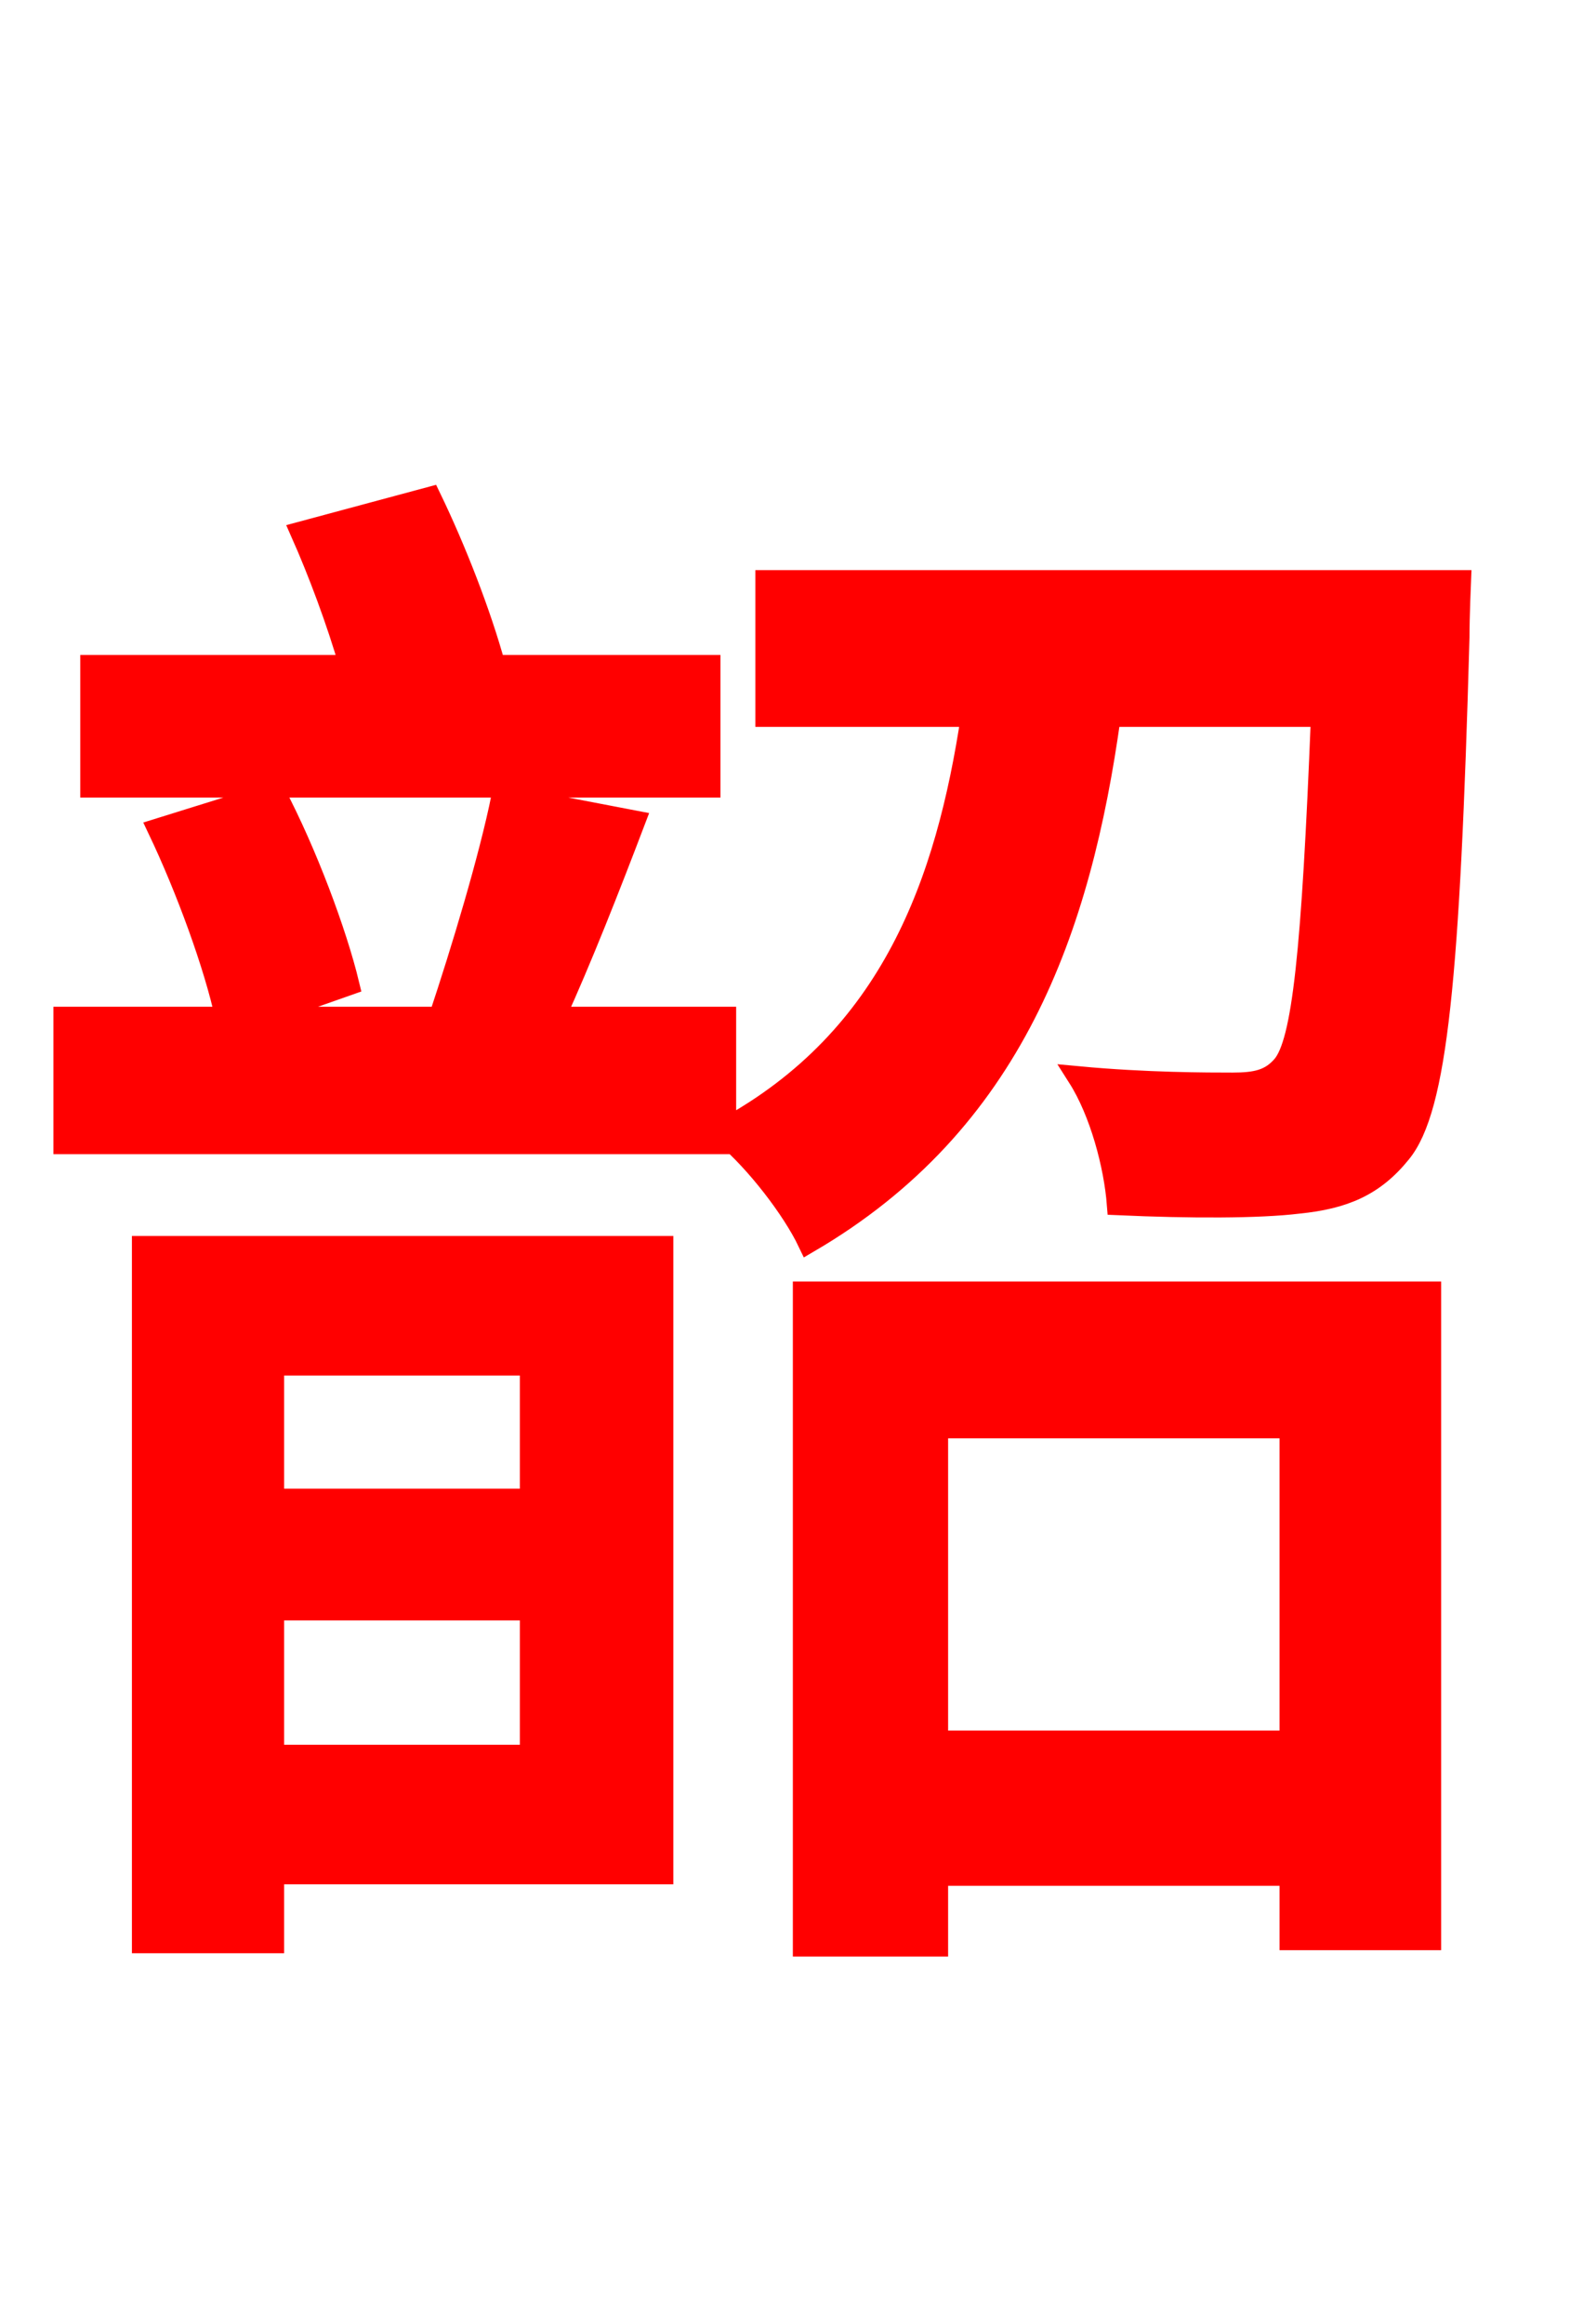 <svg xmlns="http://www.w3.org/2000/svg" xmlns:xlink="http://www.w3.org/1999/xlink" width="72" height="106.56"><path fill="red" stroke="red" d="M32.54 30.53L22.68 30.53C22.03 28.15 20.88 25.20 19.73 22.82L13.82 24.41C14.62 26.21 15.48 28.51 16.06 30.53L4.18 30.53L4.18 36.07L32.54 36.07ZM24.34 62.57L24.34 68.76L12.53 68.76L12.53 62.57ZM12.53 80.50L12.53 73.80L24.34 73.80L24.34 80.50ZM30.38 57.17L6.55 57.17L6.55 89.06L12.53 89.06L12.53 85.90L30.38 85.90ZM59.18 65.45L59.18 79.85L42.98 79.85L42.98 65.45ZM36.86 89.21L42.98 89.21L42.98 85.97L59.18 85.97L59.18 88.92L65.59 88.92L65.59 59.26L36.86 59.26ZM35.14 26.64L35.14 32.83L44.57 32.83C43.42 40.46 40.90 47.59 33.26 51.77L33.26 46.66L25.42 46.66C26.64 43.99 27.94 40.68 29.09 37.66L23.04 36.50C22.46 39.38 21.17 43.63 20.16 46.66L11.66 46.66L15.98 45.14C15.41 42.77 14.04 39.10 12.60 36.36L7.27 38.02C8.57 40.75 9.86 44.28 10.37 46.66L2.95 46.66L2.95 52.42L33.26 52.42L33.26 52.06C34.70 53.28 36.36 55.44 37.08 56.95C46.44 51.48 49.54 42.62 50.90 32.83L60.62 32.83C60.19 43.63 59.76 47.81 58.82 48.89C58.25 49.54 57.60 49.68 56.52 49.68C55.37 49.68 52.56 49.68 49.46 49.39C50.47 50.98 51.12 53.42 51.26 55.22C54.58 55.37 57.74 55.37 59.54 55.15C61.63 54.94 63.00 54.36 64.22 52.85C65.88 50.83 66.46 44.78 66.89 29.23C66.89 28.30 66.96 26.64 66.96 26.64Z"/></svg>
